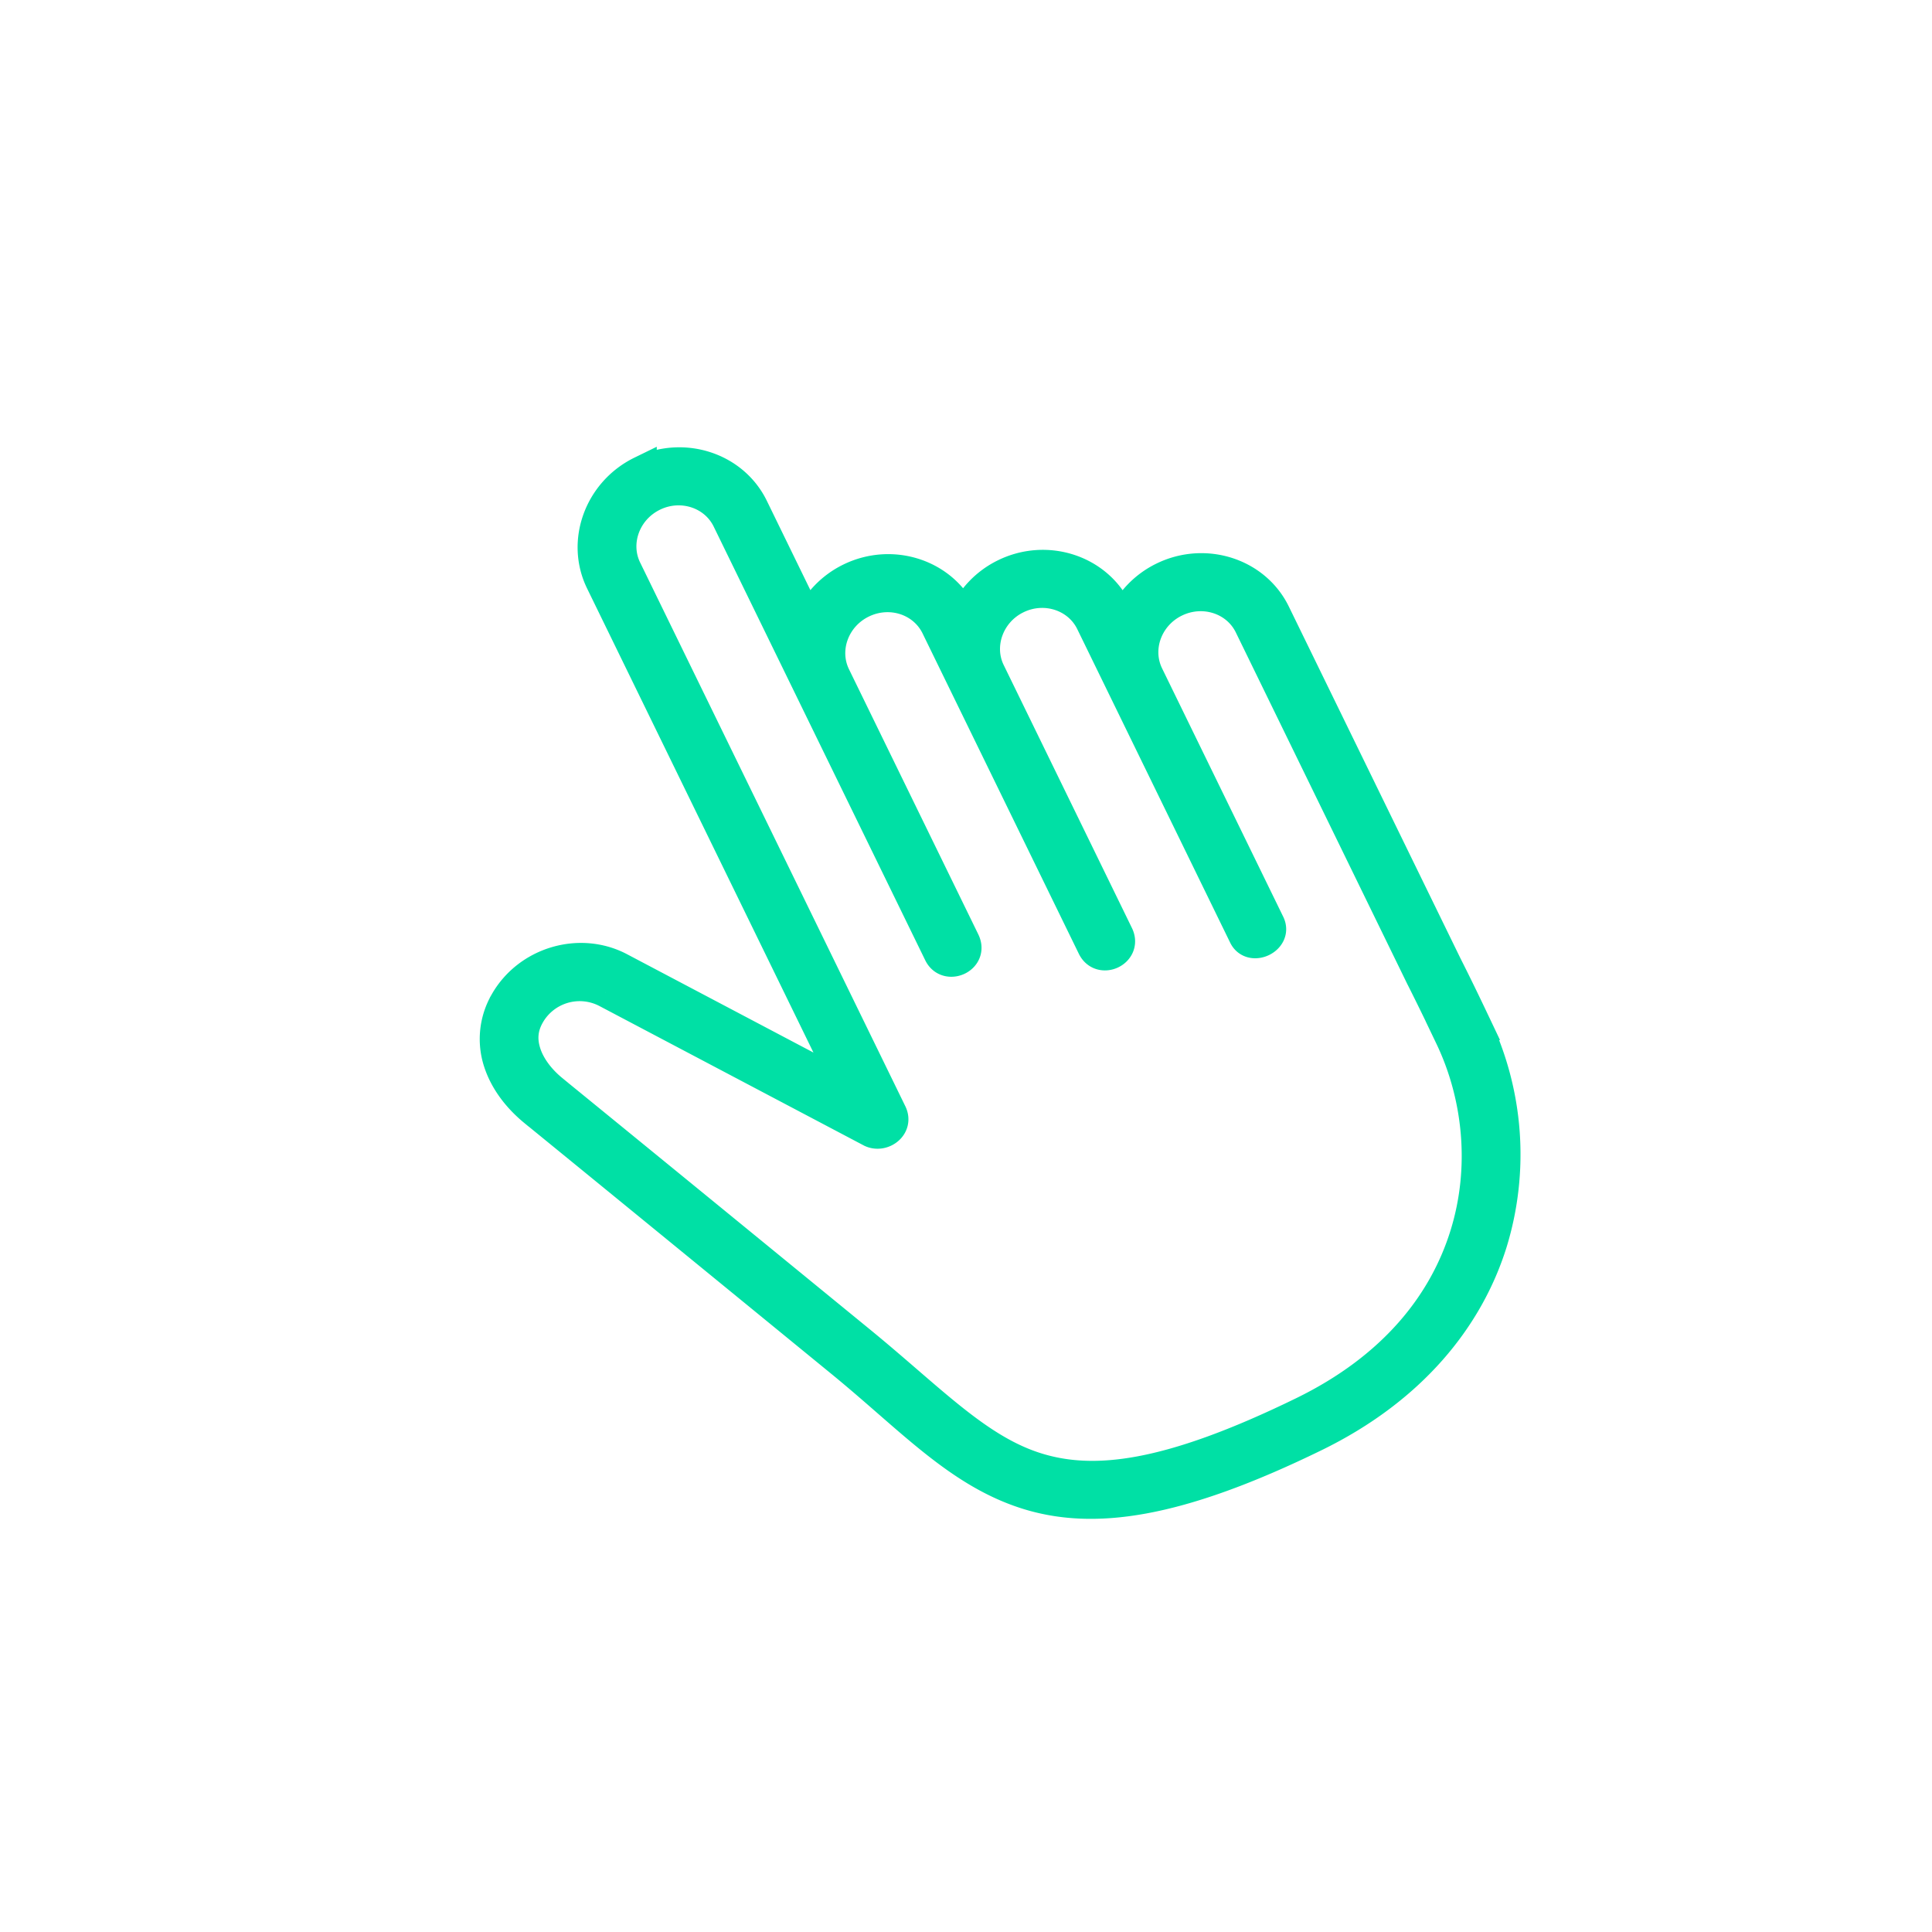 <svg xmlns="http://www.w3.org/2000/svg" width="50" height="50" viewBox="0 0 50 50">
    <path fill="#00E0A5" fill-rule="evenodd" stroke="#00E0A5" stroke-width=".8" d="M16.904 12.832c-.724.354-1.035 1.208-.697 1.901l6.863 14.071c.167.342-.224.627-.522.49l-6.867-3.622h-.001a1.5 1.5 0 0 0-1.976.586v.001c-.197.34-.21.666-.1 1.002.11.336.36.674.695.948v.001c2.65 2.16 5.296 4.325 7.943 6.49 1.826 1.492 3.016 2.783 4.533 3.277 1.517.494 3.46.268 6.943-1.431 2.355-1.149 3.65-2.812 4.2-4.572.55-1.76.339-3.628-.386-5.141a66.349 66.349 0 0 0-.747-1.533l-.002-.003-.002-.004-4.439-9.102c-.34-.696-1.205-.973-1.93-.619-.721.352-1.036 1.204-.697 1.9l3.136 6.43c.194.398-.464.708-.654.32l-3.958-8.116c-.338-.693-1.202-.974-1.926-.62-.72.35-1.035 1.208-.697 1.9l3.318 6.804c.215.44-.445.747-.654.319l-4.044-8.291c-.34-.697-1.201-.975-1.926-.621-.722.352-1.037 1.204-.697 1.9l3.346 6.86c.217.445-.45.738-.654.32L18.83 13.453c-.338-.694-1.202-.975-1.926-.621zm-.307-.628c1.082-.528 2.383-.106 2.888.93l1.444 2.961a2.228 2.228 0 0 1 1.074-1.126c1.081-.527 2.381-.108 2.888.93l.041.085a2.227 2.227 0 0 1 1.074-1.126c1.082-.528 2.383-.106 2.888.93l.137.282a2.228 2.228 0 0 1 1.075-1.126c1.08-.527 2.384-.11 2.89.93l4.44 9.101c.243.481.46.927.752 1.542a7.78 7.78 0 0 1 .42 5.642c-.607 1.944-2.066 3.786-4.584 5.014-3.56 1.737-5.745 2.043-7.497 1.473-1.753-.571-2.975-1.942-4.76-3.401-2.647-2.165-5.294-4.33-7.942-6.49h-.001c-.416-.342-.748-.77-.91-1.26a1.909 1.909 0 0 1 .162-1.567v-.001c.59-1.03 1.926-1.423 2.962-.88l5.91 3.118-6.396-13.114c-.505-1.036-.037-2.321 1.045-2.849v.002z"/>
</svg>
